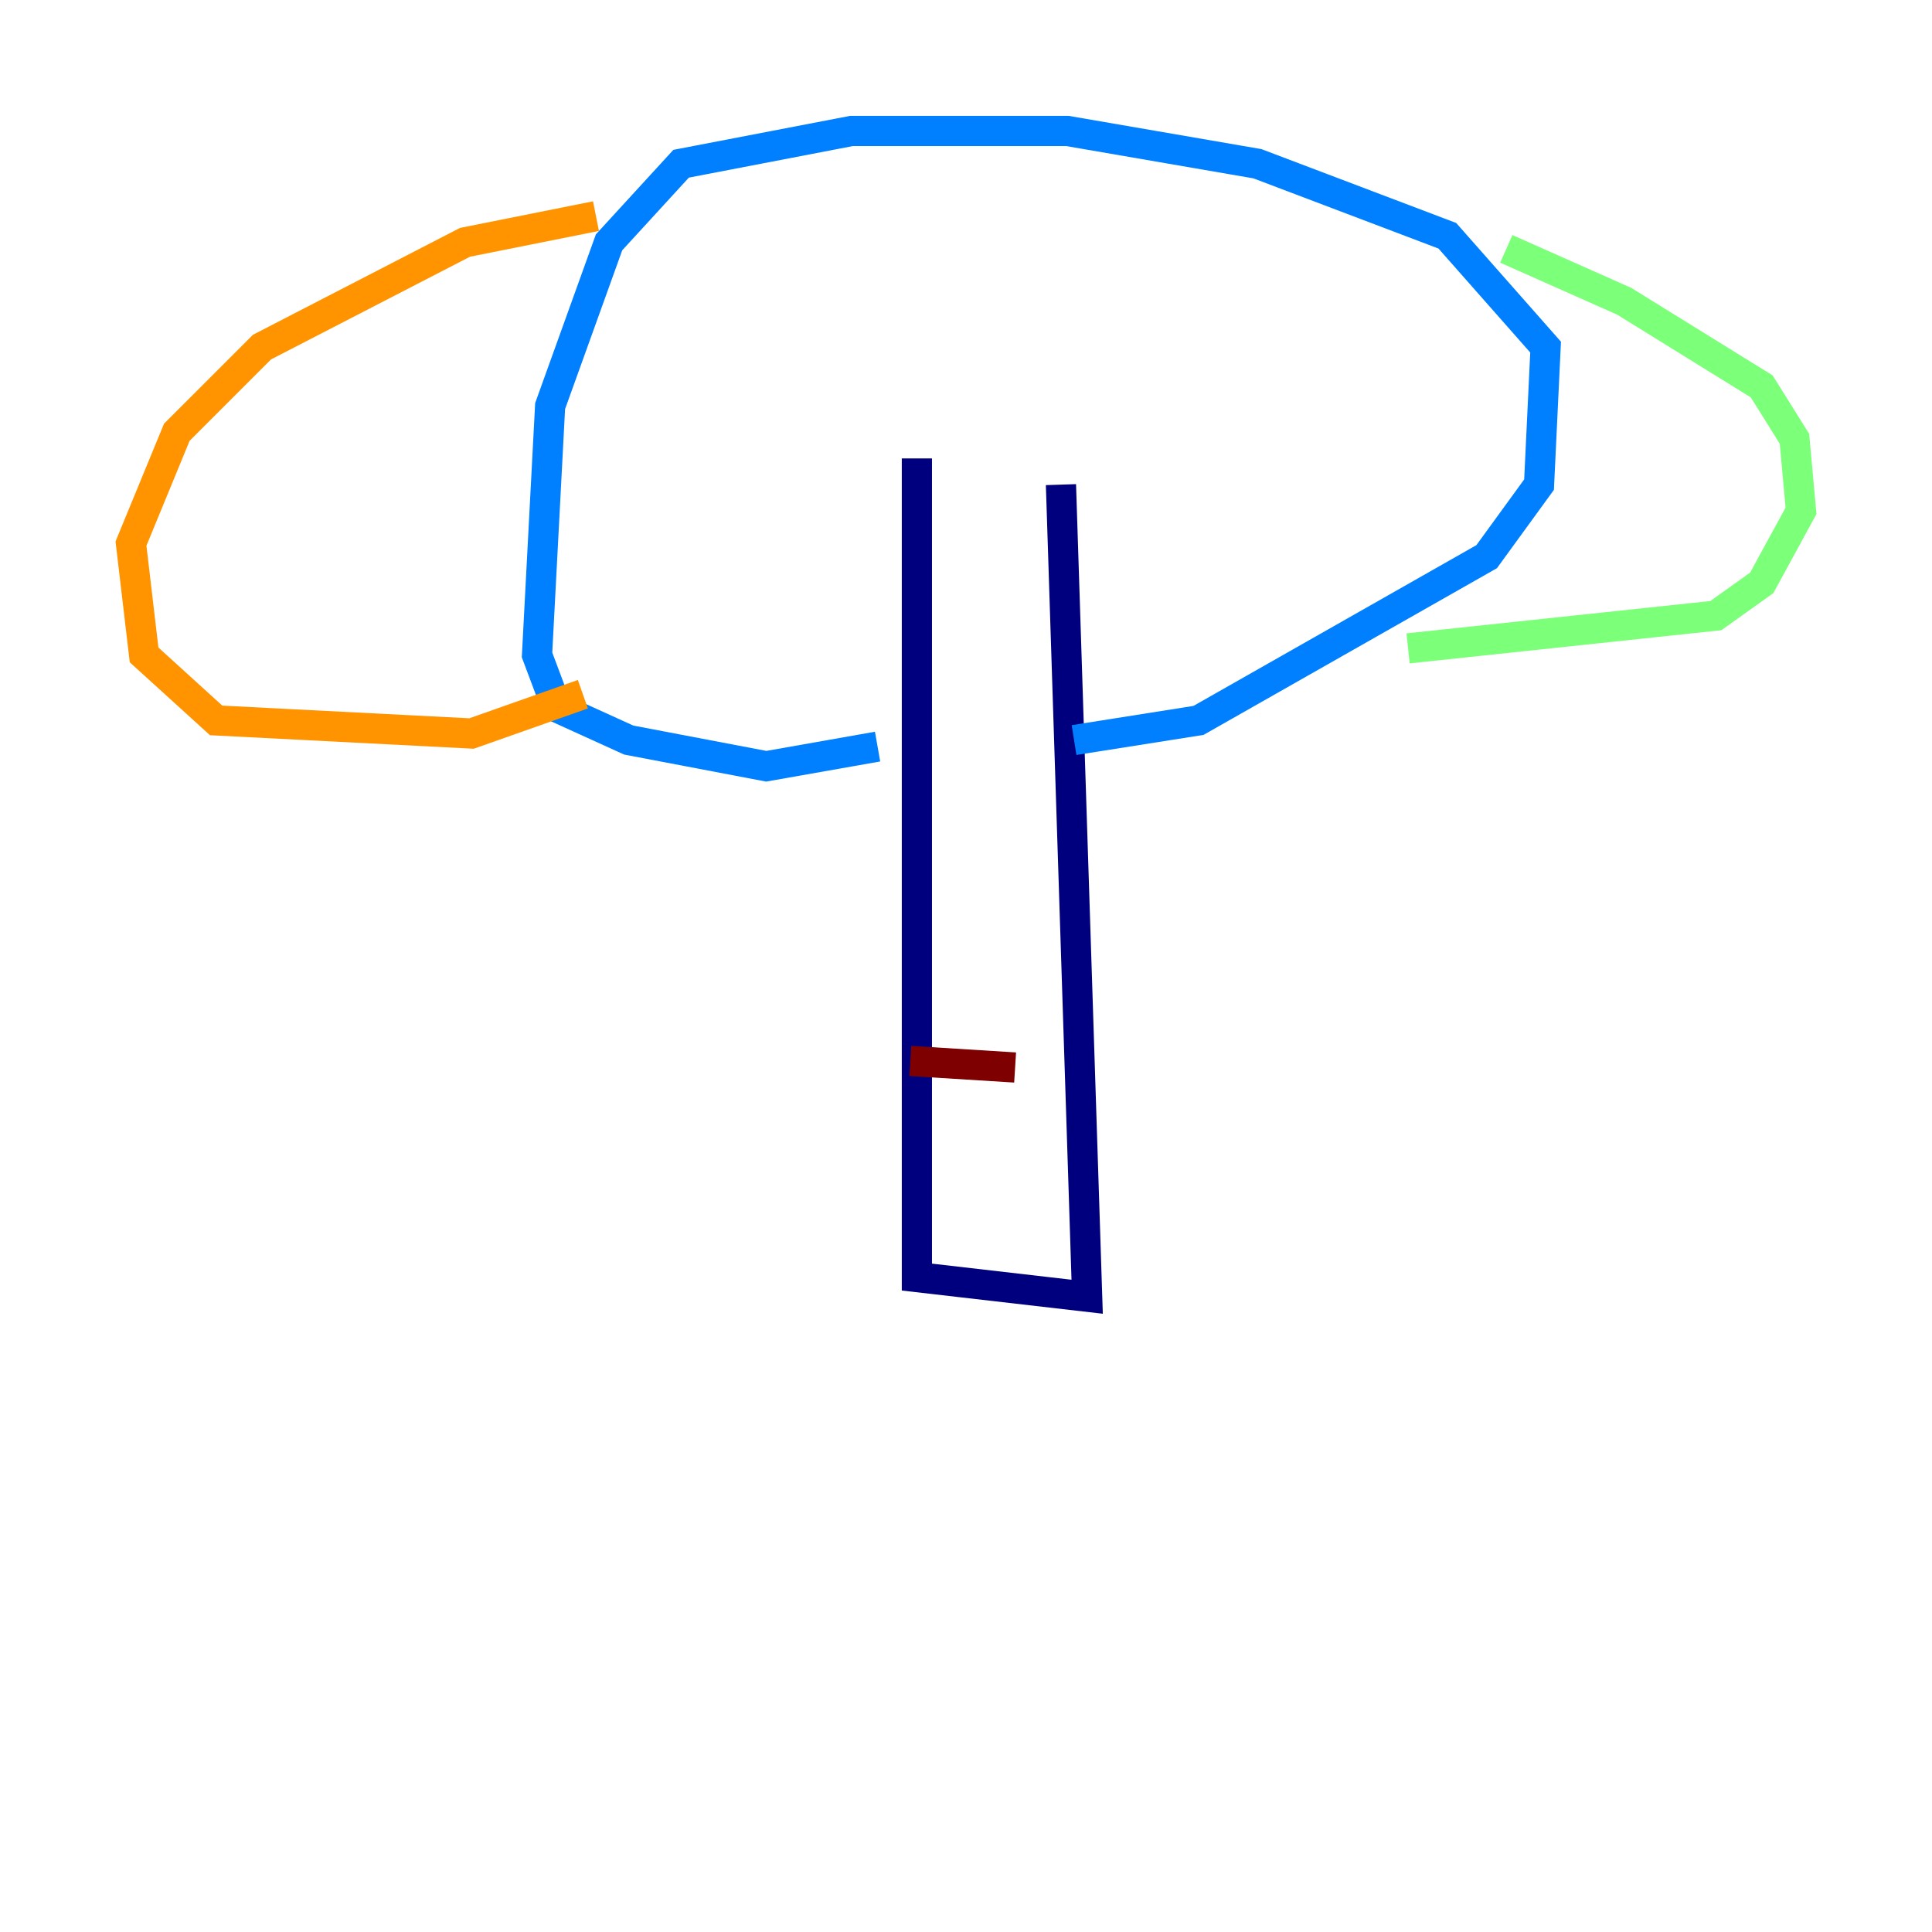 <?xml version="1.0" encoding="utf-8" ?>
<svg baseProfile="tiny" height="128" version="1.2" viewBox="0,0,128,128" width="128" xmlns="http://www.w3.org/2000/svg" xmlns:ev="http://www.w3.org/2001/xml-events" xmlns:xlink="http://www.w3.org/1999/xlink"><defs /><polyline fill="none" points="60.746,30.373 60.746,84.61 72.027,85.912 70.291,32.108" stroke="#00007f" stroke-width="2" /><polyline fill="none" points="71.159,49.031 79.403,47.729 98.495,36.881 101.966,32.108 102.4,22.997 95.891,15.62 83.308,10.848 70.725,8.678 56.407,8.678 45.125,10.848 40.352,16.054 36.447,26.902 35.58,43.39 36.881,46.861 41.654,49.031 50.766,50.766 58.142,49.464" stroke="#0080ff" stroke-width="2" /><polyline fill="none" points="99.797,16.488 107.607,19.959 116.719,25.6 118.888,29.071 119.322,33.844 116.719,38.617 113.681,40.786 93.288,42.956" stroke="#7cff79" stroke-width="2" /><polyline fill="none" points="39.485,14.319 30.807,16.054 17.356,22.997 11.715,28.637 8.678,36.014 9.546,43.39 14.319,47.729 31.241,48.597 38.617,45.993" stroke="#ff9400" stroke-width="2" /><polyline fill="none" points="60.312,70.291 67.254,70.725" stroke="#7f0000" stroke-width="2" /></svg>